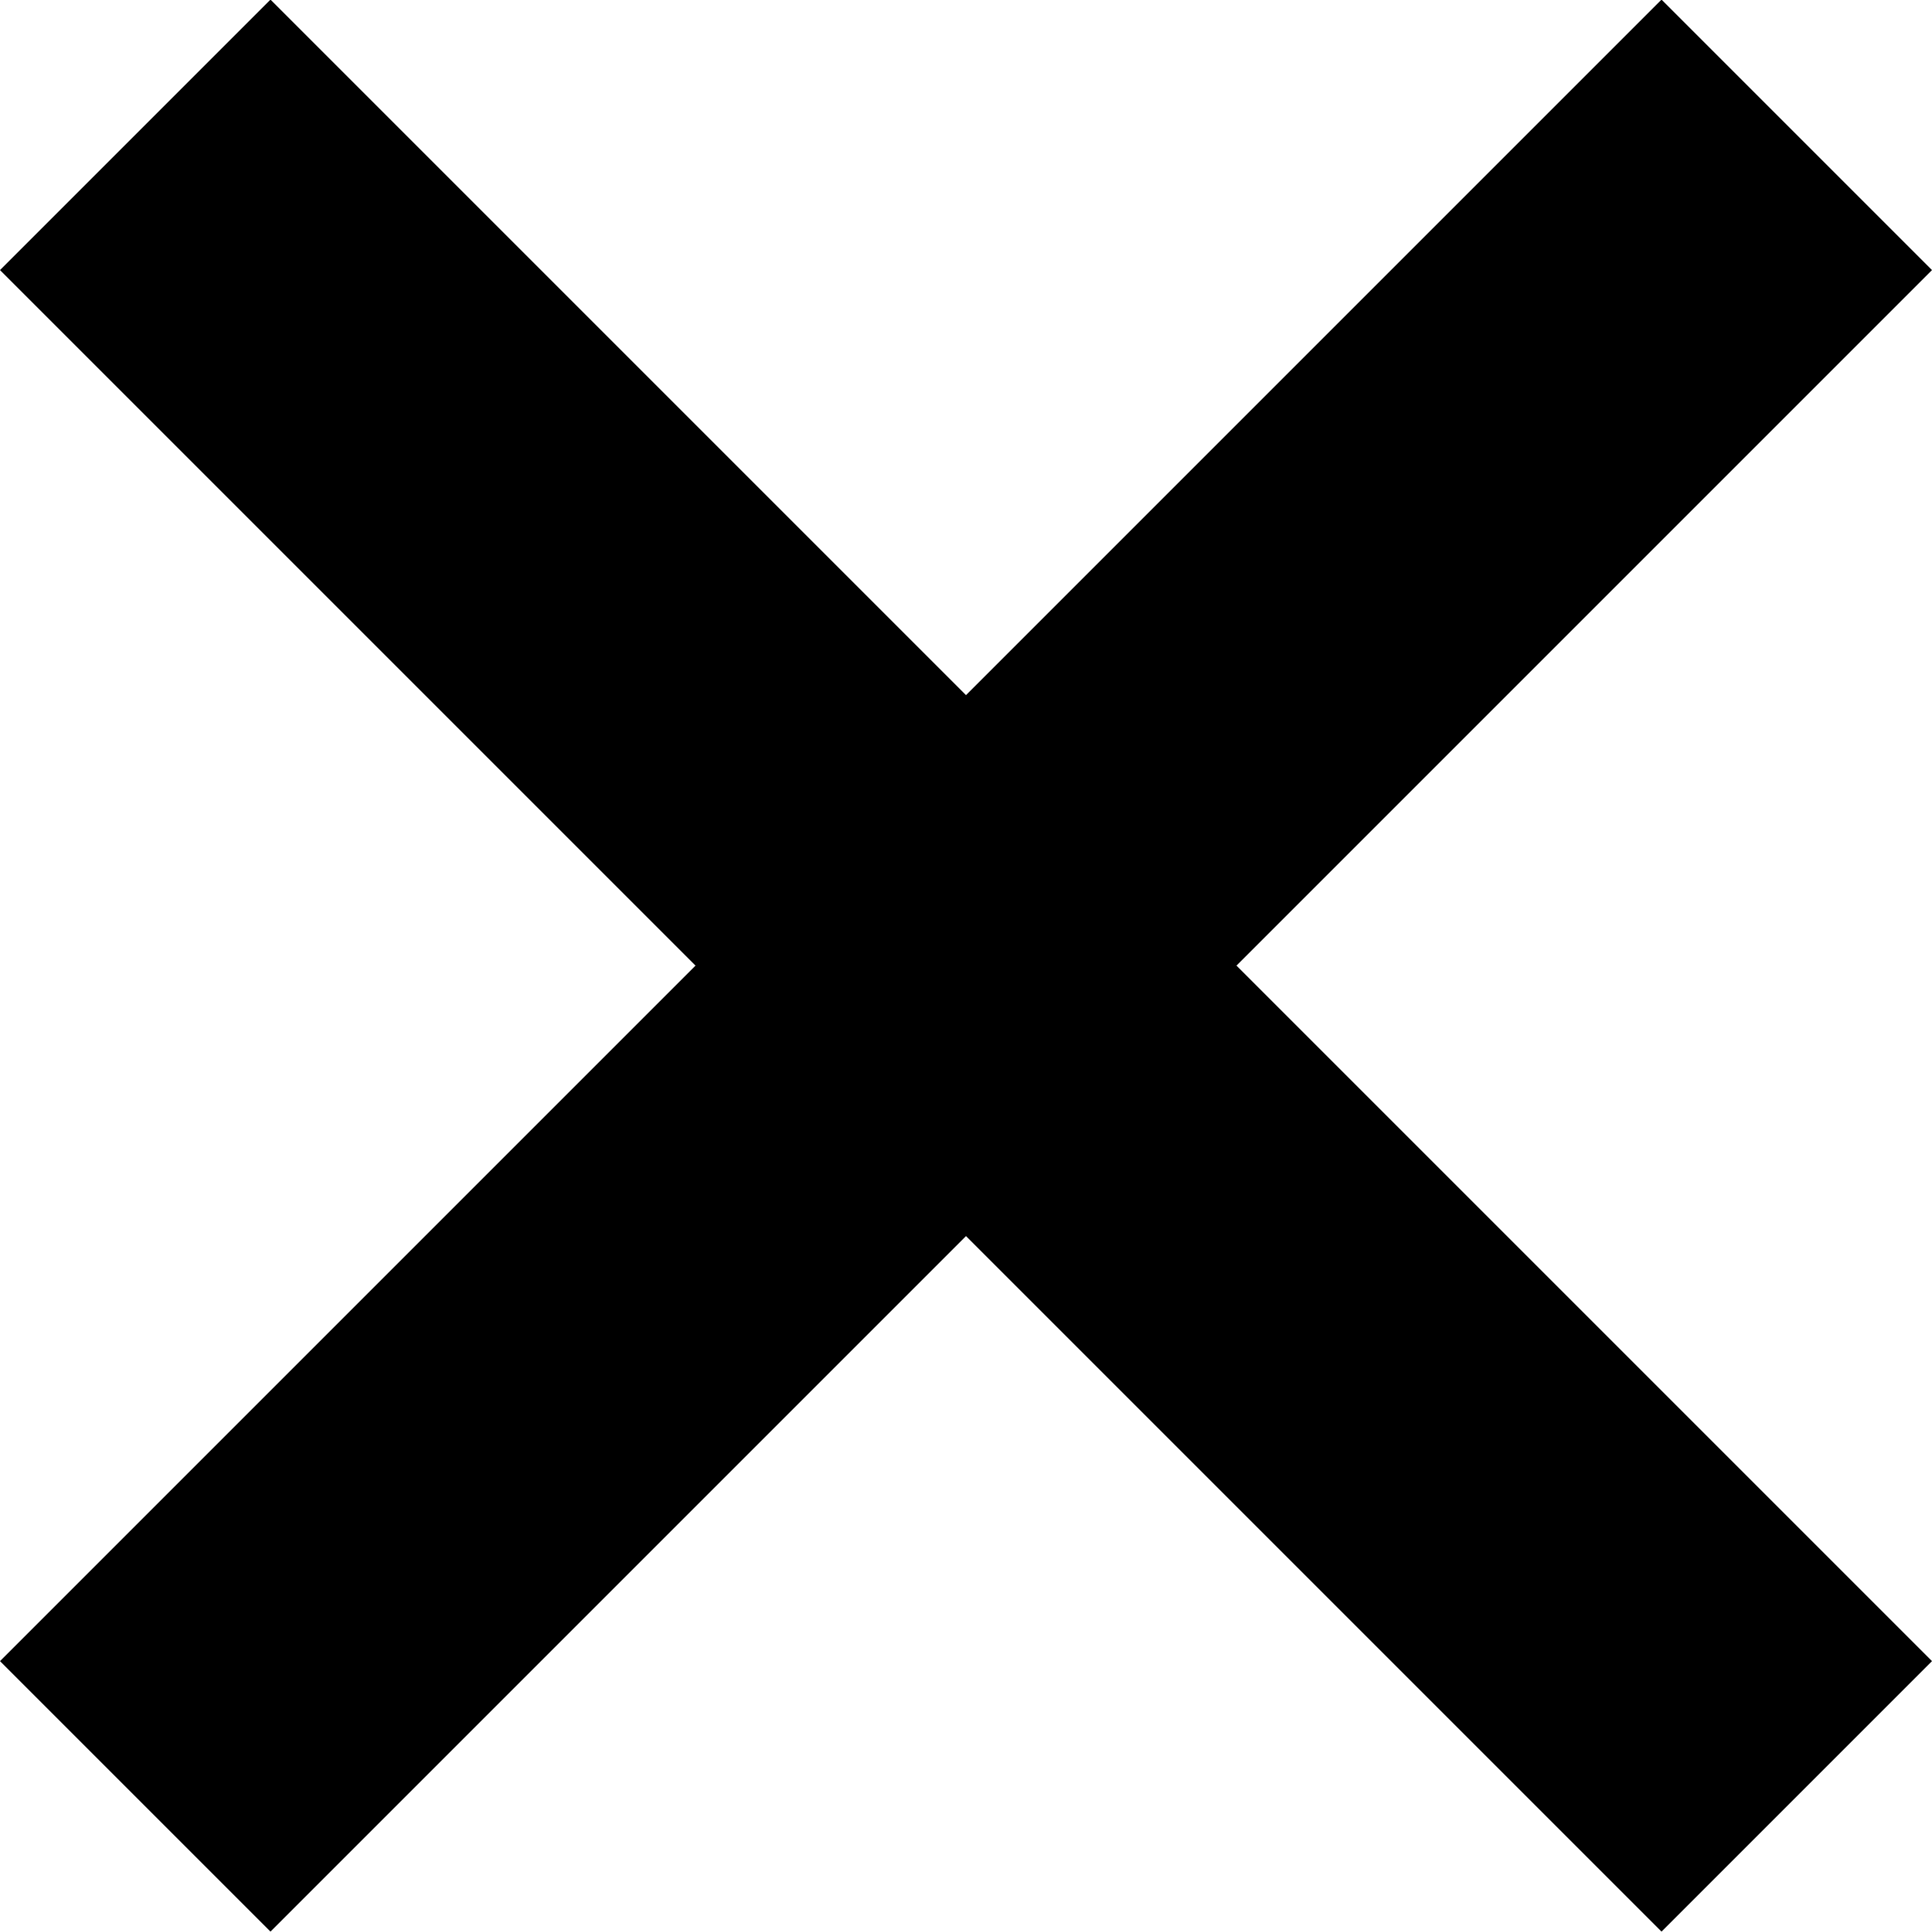 <svg xmlns="http://www.w3.org/2000/svg" xmlns:var="https://github.com/cascornelissen/svg-spritemap-webpack-plugin/" viewBox="0 0 500 500">
  <path var:color.fill="#000" d="M250 179.9L70-.1l-70 70 180 180-180 180 70 70 180-180 180 180 70-70-180-180 180-180-70-70-180 180z"/>
</svg>
